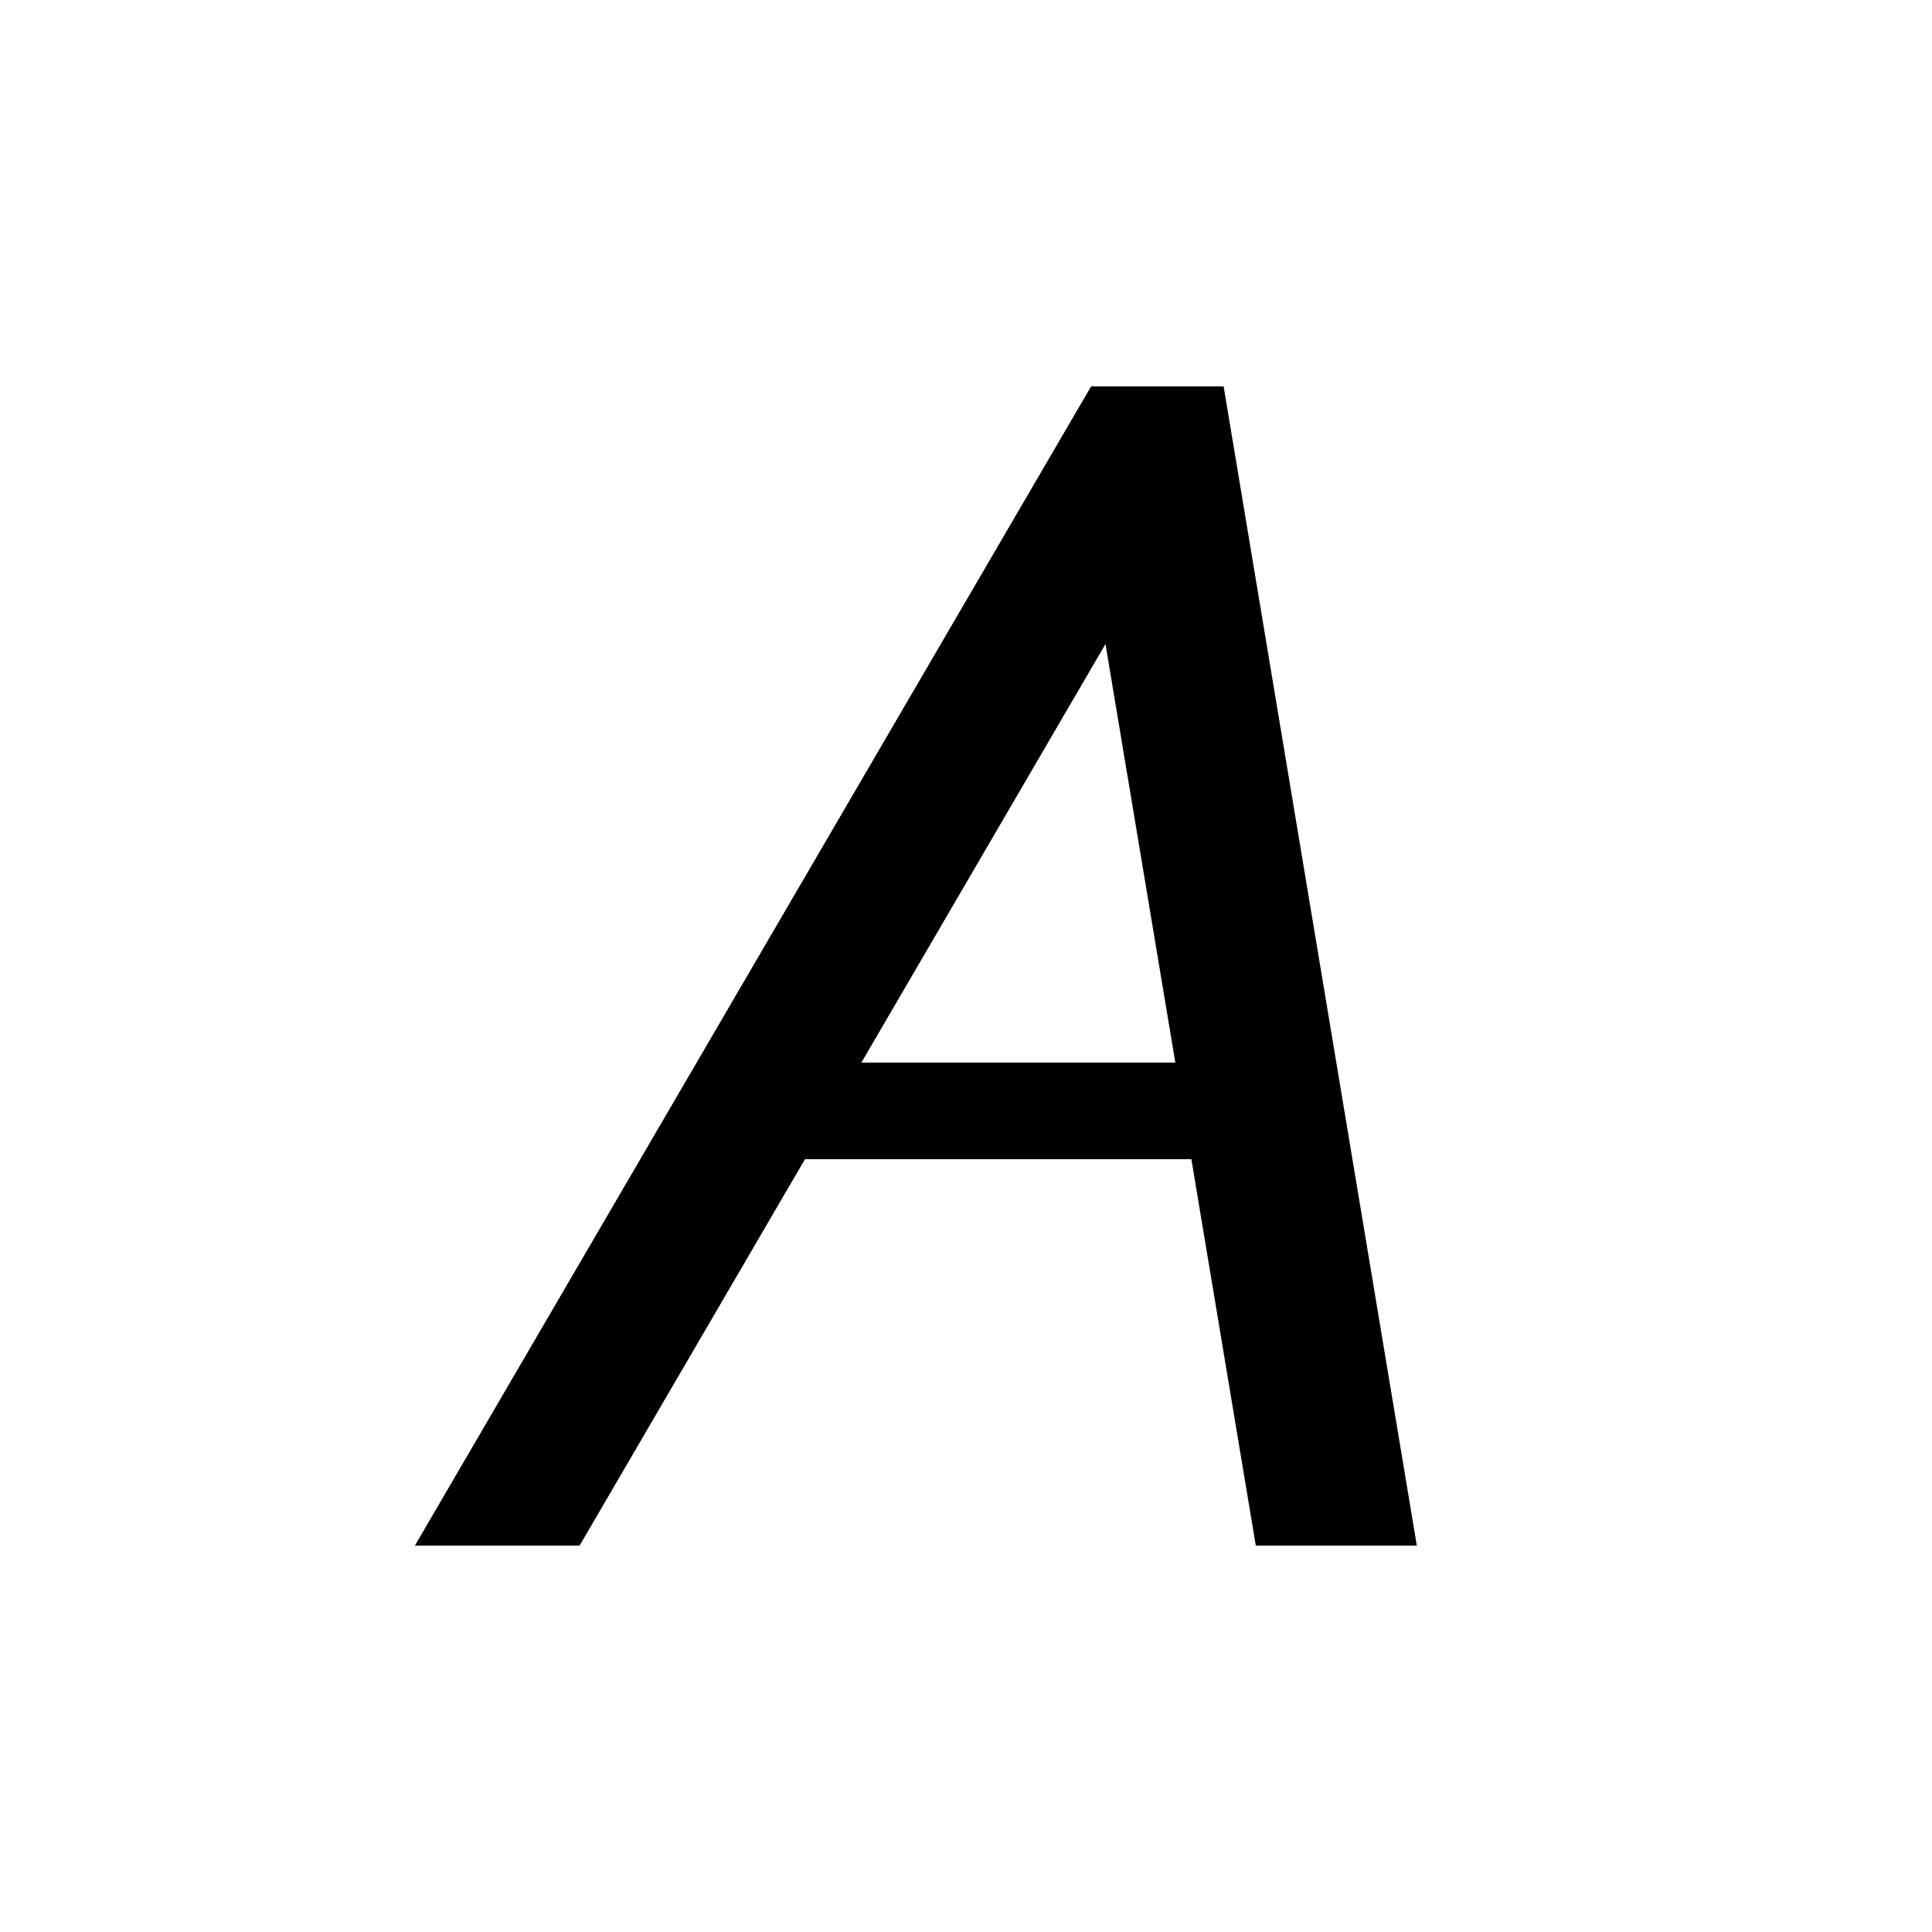 <?xml version="1.0" encoding="UTF-8"?>
<svg xmlns="http://www.w3.org/2000/svg" width="20" height="20" viewBox="2 2 20 20">
	<path d="M14.667 6h-1.372l-7 12H8l2.333-4h4L15 18h1.667l-2-12zm-3.75 7l2.527-4.333.723 4.333h-3.25z"/>
</svg>
